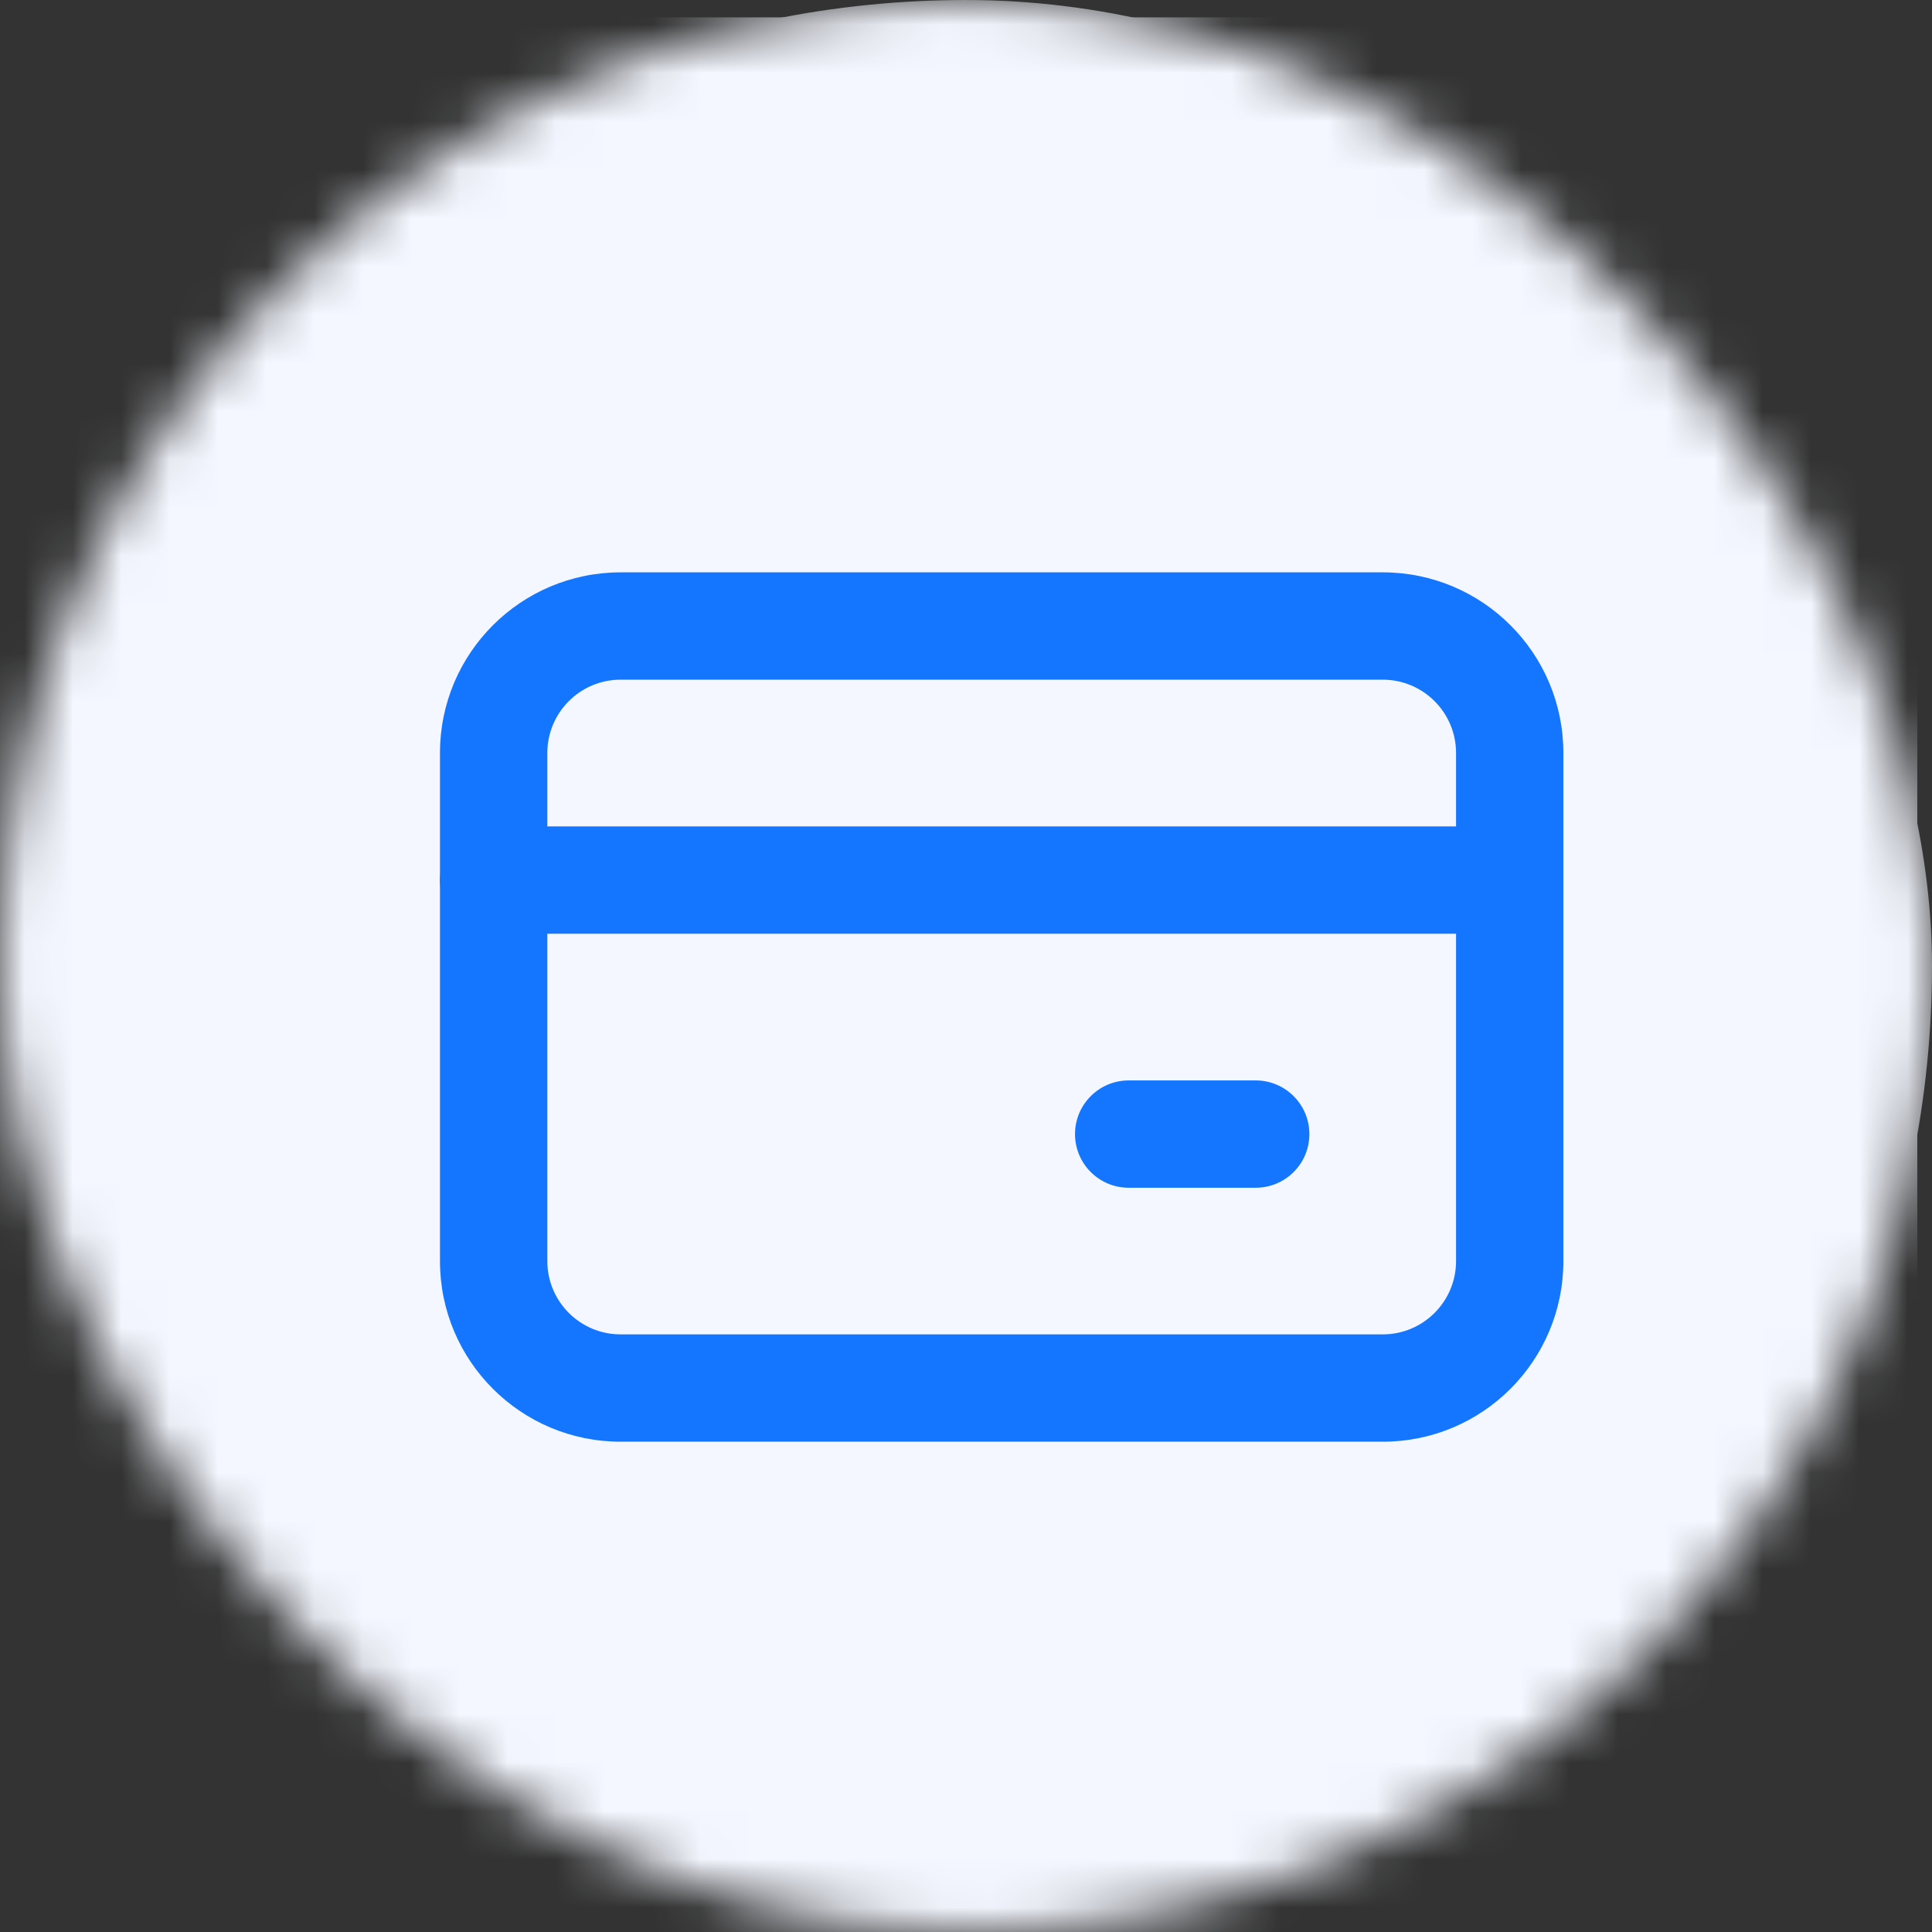 <svg width="40" height="40" viewBox="0 0 40 40" fill="none" xmlns="http://www.w3.org/2000/svg">
<rect x="0" y="0" width="40" height="40" fill="#333333" stroke="none"/>
<mask id="mask0_2536_57969" style="mask-type:alpha" maskUnits="userSpaceOnUse" x="0" y="0" width="40" height="40">
<rect width="40" height="40" rx="20" fill="#1476FF"/>
</mask>
<g mask="url(#mask0_2536_57969)">
<rect width="40" height="40" rx="20" fill="#F4F7FF"/>
<rect x="-0.304" y="0.359" width="40" height="40" rx="8.889" fill="#F4F7FF"/>
<path fill-rule="evenodd" clip-rule="evenodd" d="M12.85 14.072C12.011 14.072 11.332 14.752 11.332 15.59V26.109C11.332 26.947 12.011 27.627 12.85 27.627H28.628C29.466 27.627 30.146 26.947 30.146 26.109V15.59C30.146 14.752 29.466 14.072 28.628 14.072H12.85ZM9.109 15.59C9.109 13.524 10.784 11.85 12.85 11.85H28.628C30.694 11.85 32.368 13.524 32.368 15.59V26.109C32.368 28.175 30.694 29.849 28.628 29.849H12.85C10.784 29.849 9.109 28.175 9.109 26.109V15.59Z" fill="#1476FF"/>
<path fill-rule="evenodd" clip-rule="evenodd" d="M9.109 18.221C9.109 17.607 9.607 17.109 10.22 17.109H31.257C31.871 17.109 32.368 17.607 32.368 18.221C32.368 18.834 31.871 19.332 31.257 19.332H10.22C9.607 19.332 9.109 18.834 9.109 18.221Z" fill="#1476FF"/>
<path fill-rule="evenodd" clip-rule="evenodd" d="M22.257 23.48C22.257 22.867 22.755 22.369 23.368 22.369H25.998C26.612 22.369 27.109 22.867 27.109 23.48C27.109 24.094 26.612 24.591 25.998 24.591H23.368C22.755 24.591 22.257 24.094 22.257 23.48Z" fill="#1476FF"/>
</g>
</svg>
